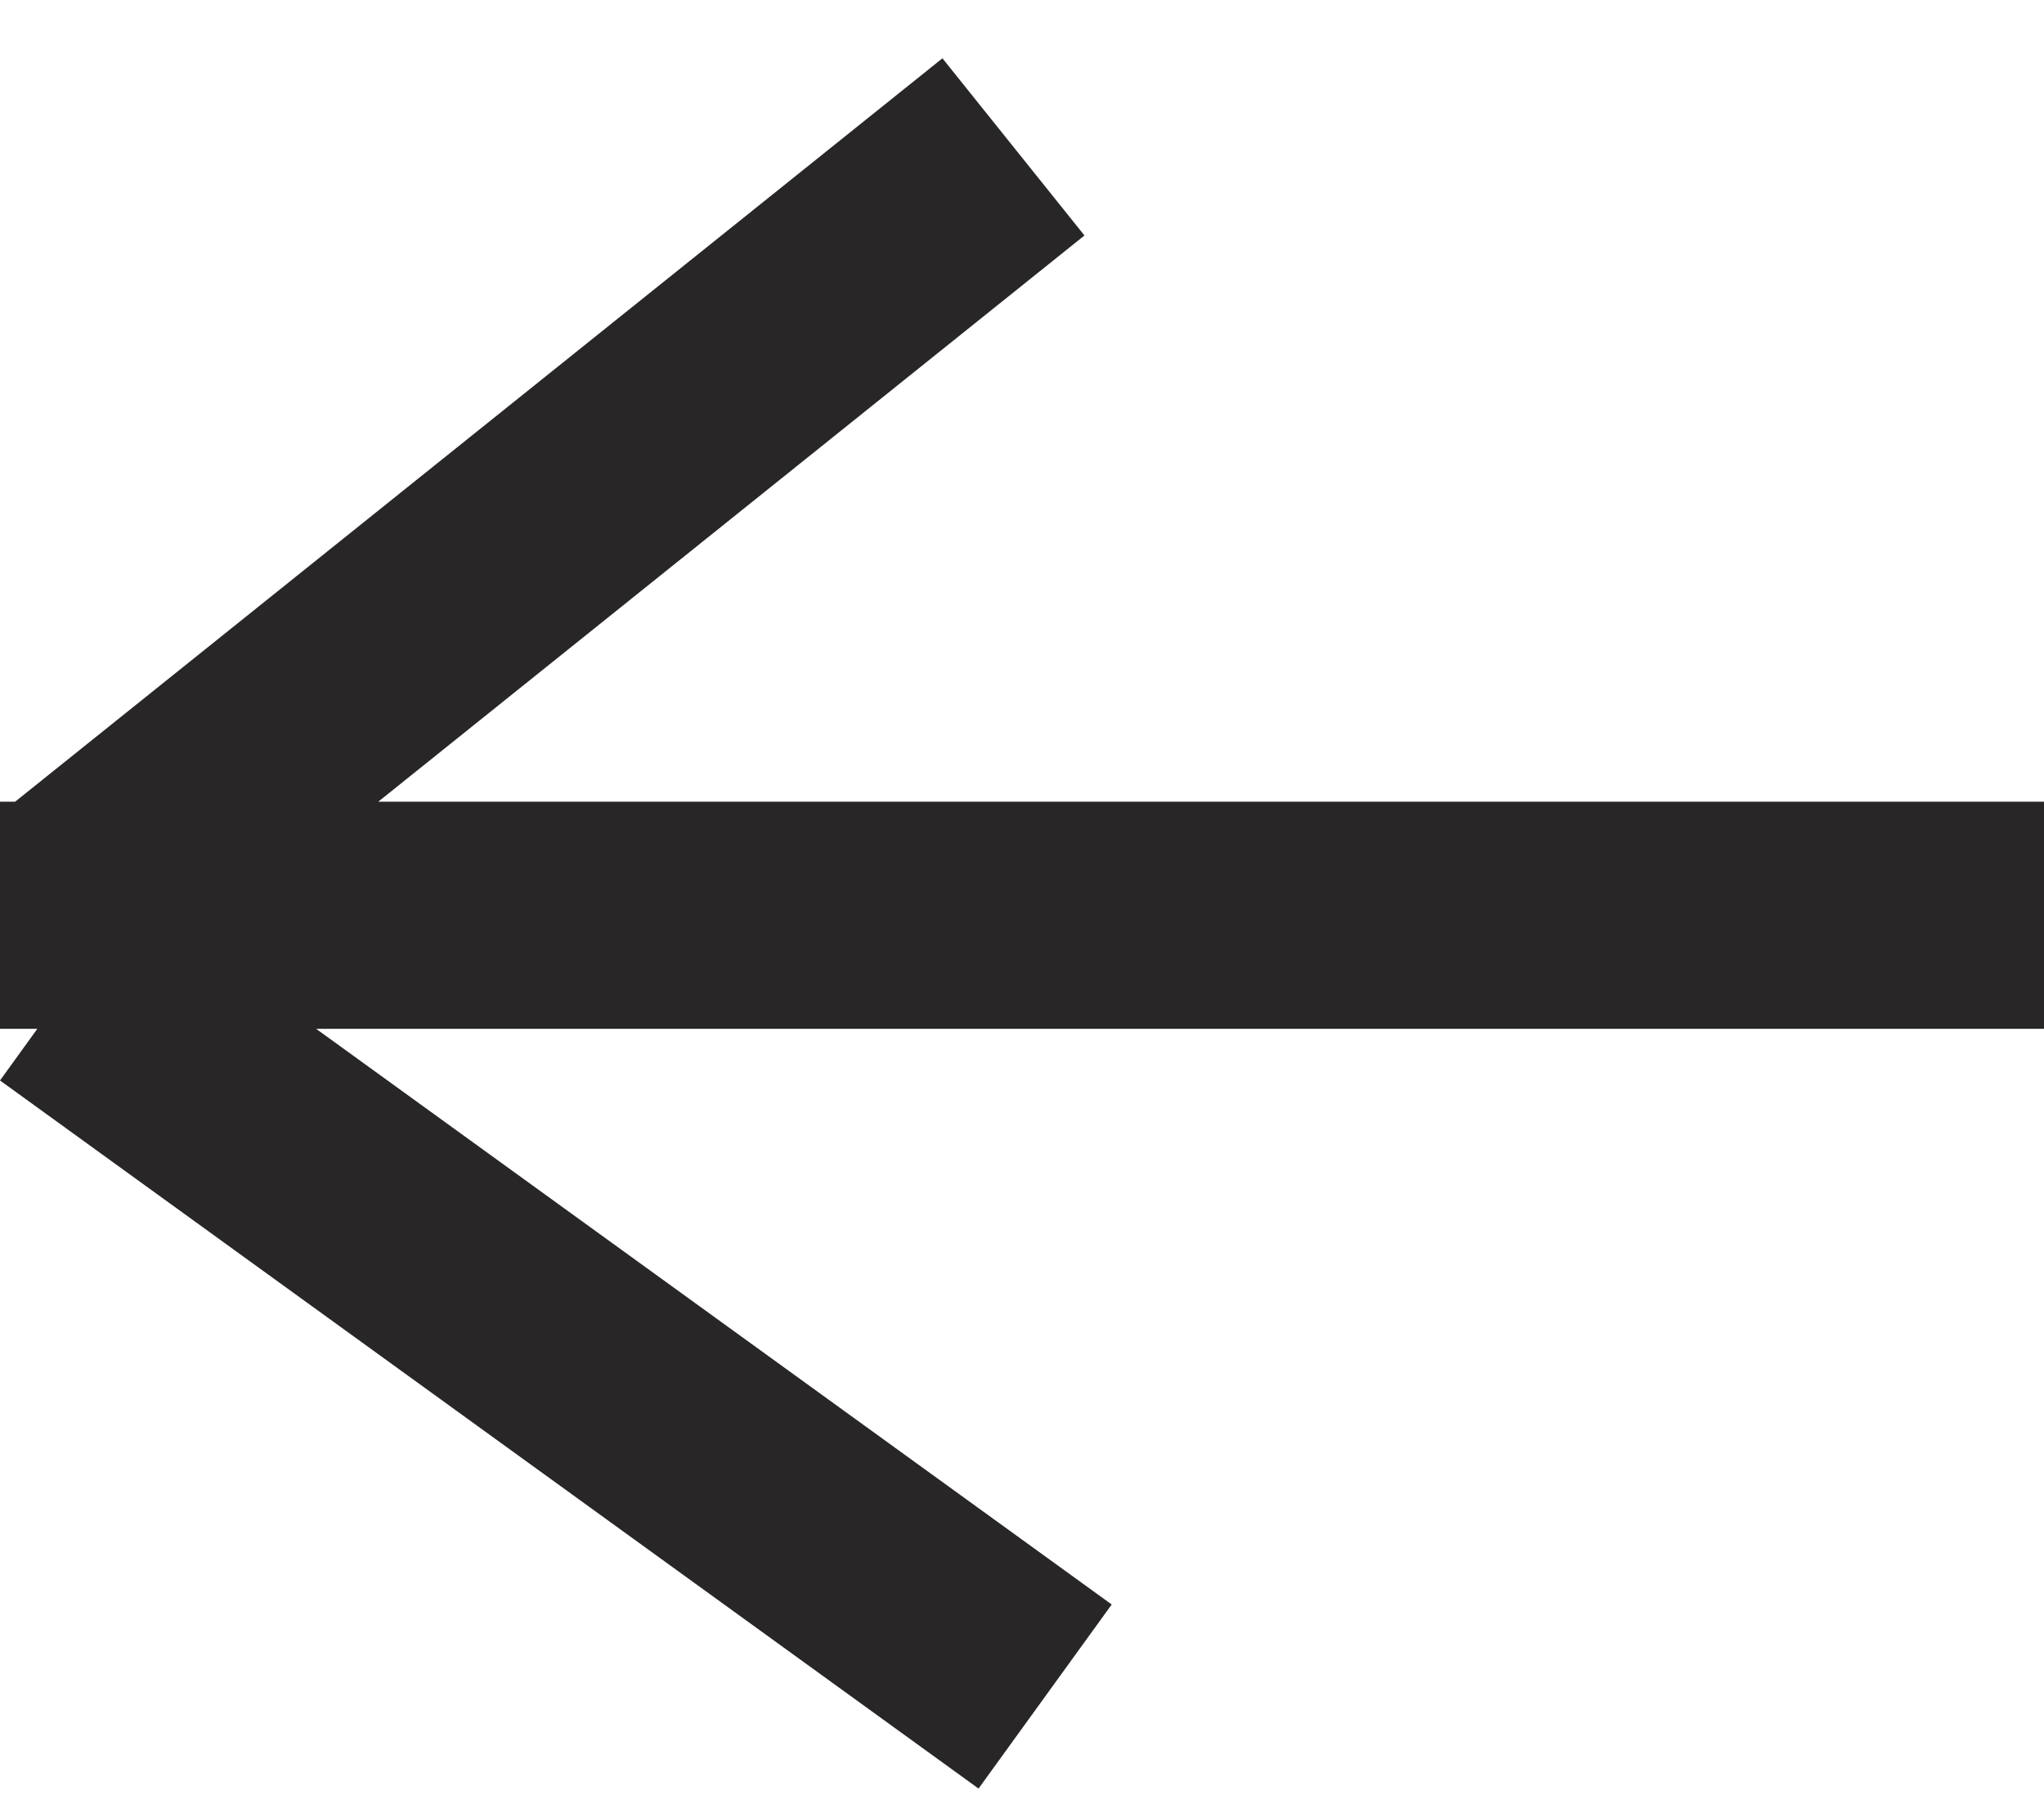 <svg width="27" height="24" viewBox="0 0 27 24" fill="none" xmlns="http://www.w3.org/2000/svg">
<path fill-rule="evenodd" clip-rule="evenodd" d="M27 10.588H4.997L14.325 3.11L12.449 0.77L0.2 10.588H0V13.588H0.493L0 14.27L12.926 23.622L14.685 21.191L4.176 13.588H27V10.588Z" fill="#282626"/>
</svg>
